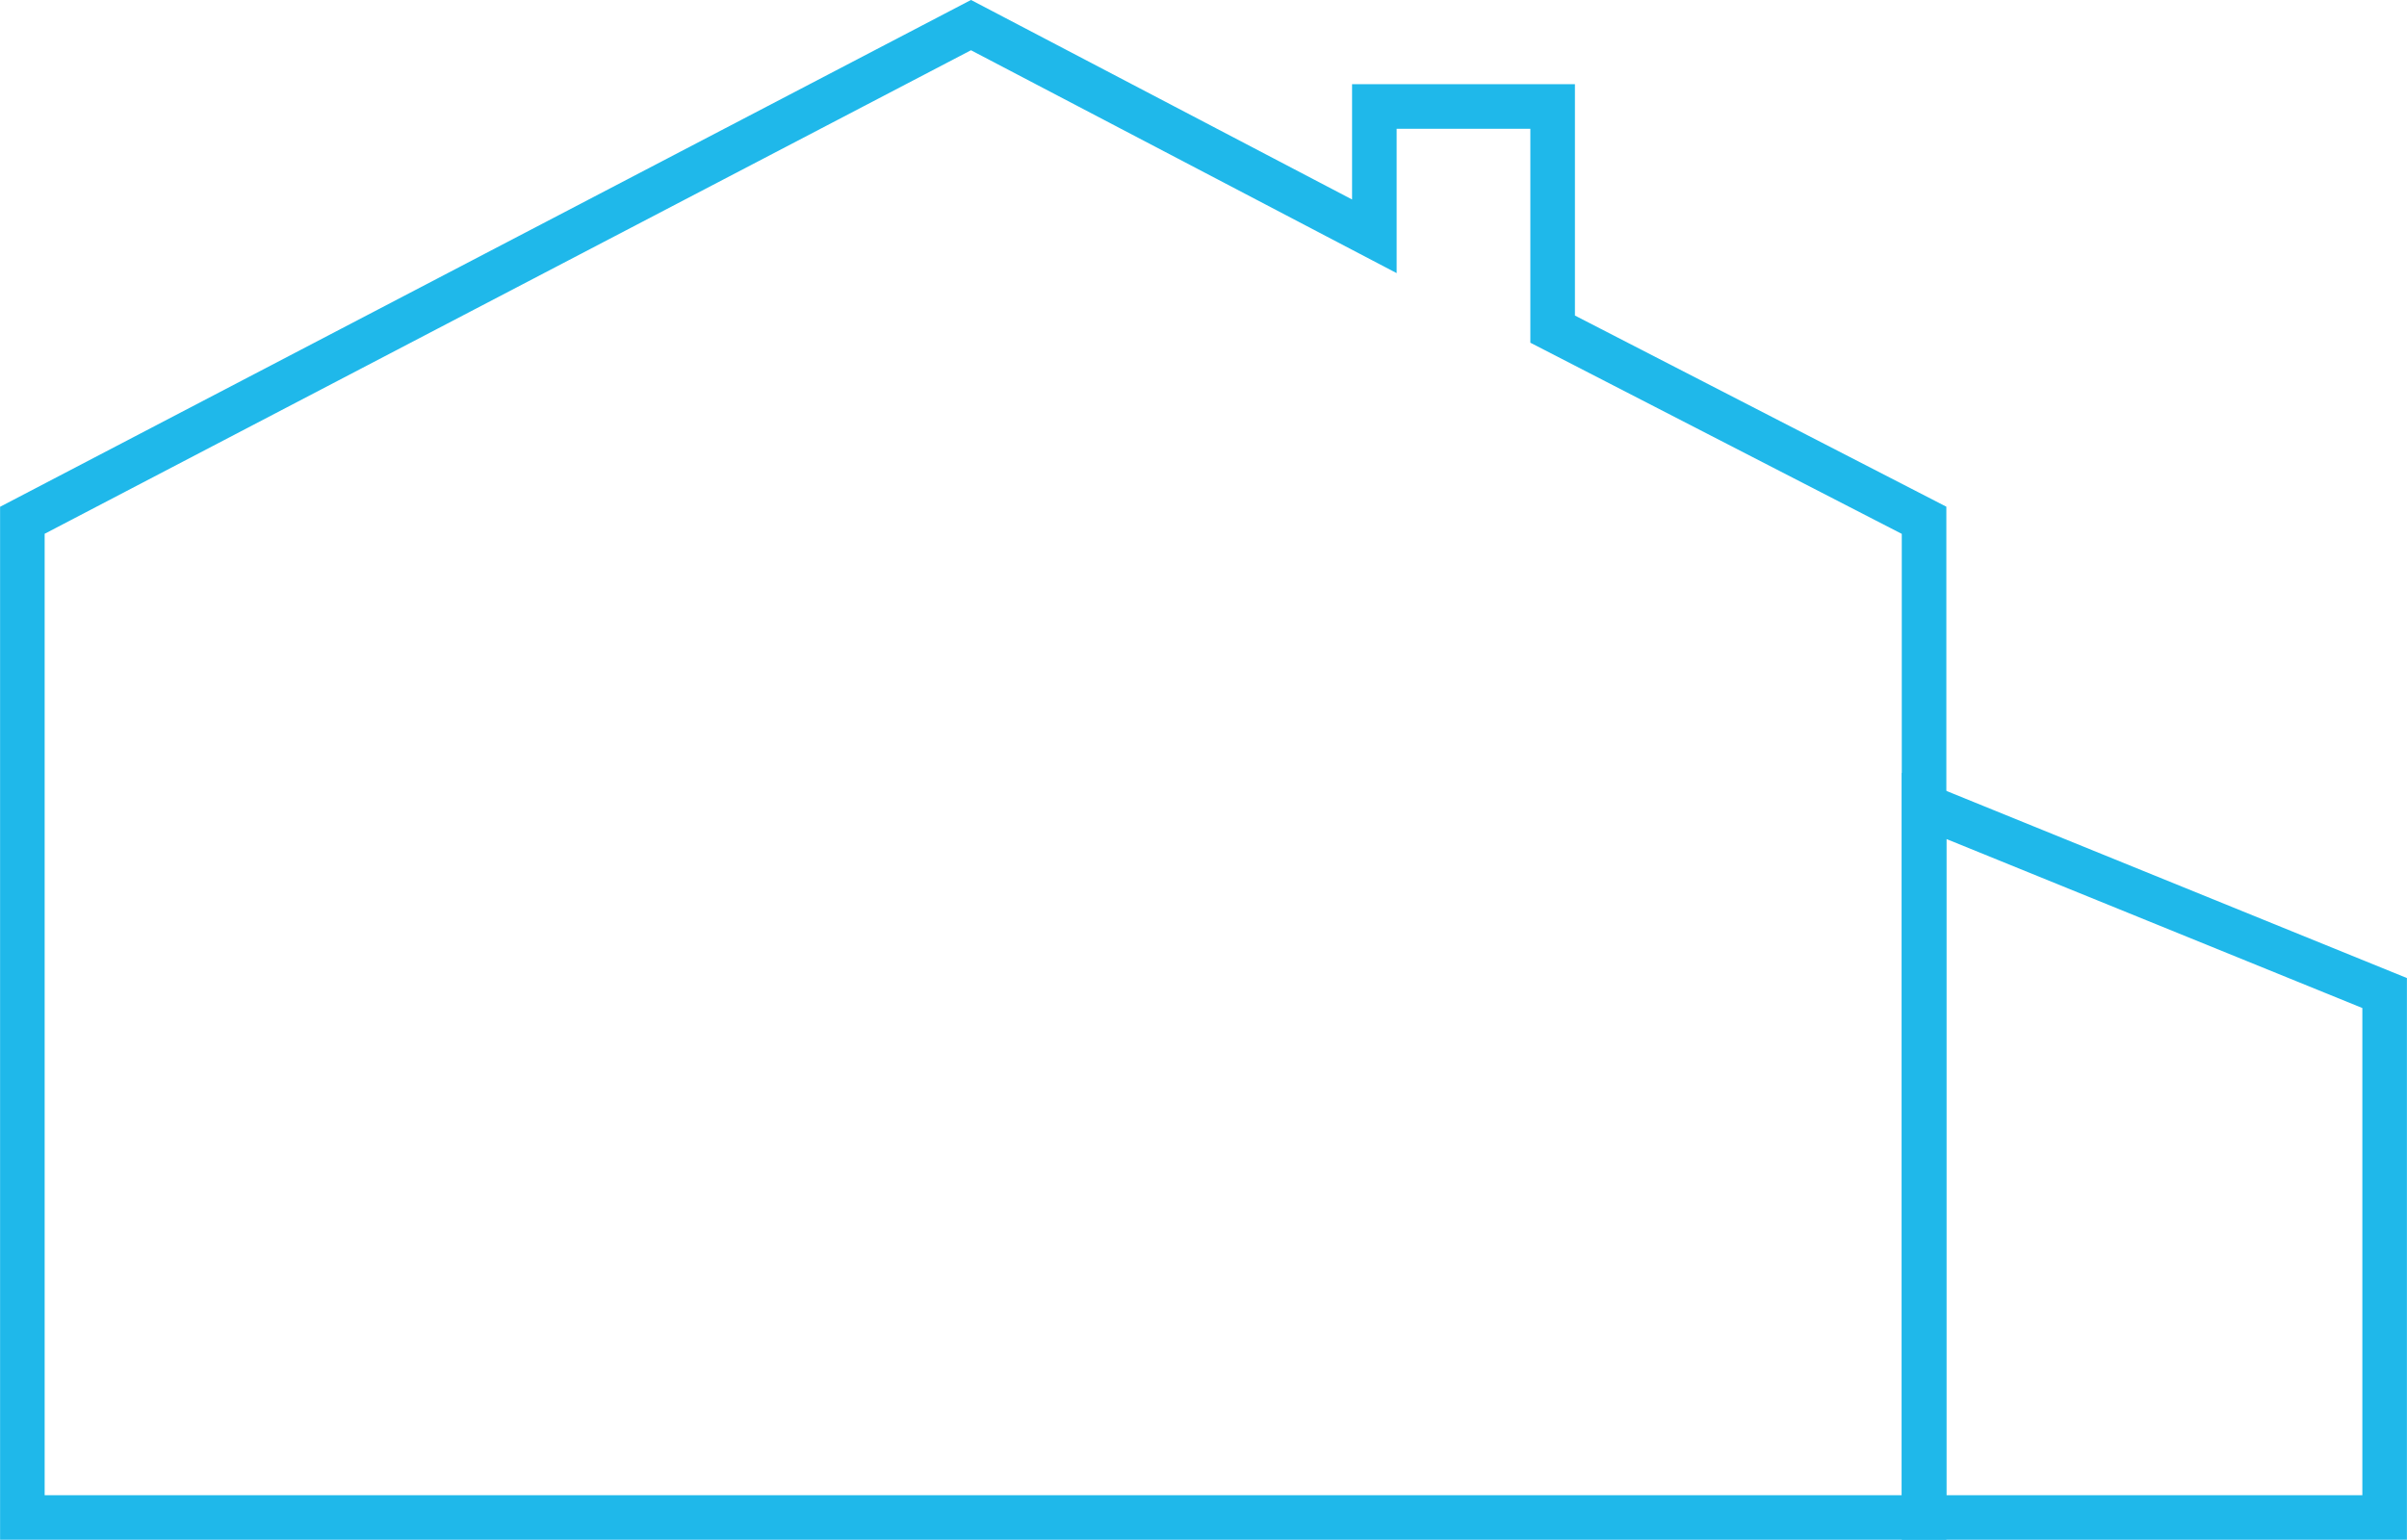 <svg id="_лой_3" data-name=" лой 3" xmlns="http://www.w3.org/2000/svg" width="57.15mm" height="36.57mm" viewBox="0 0 162 103.67"><defs><style>.cls-1{fill:none;stroke:#1fb8ea;stroke-linecap:round;stroke-miterlimit:10;stroke-width:3px;}</style></defs><title>price-icon-4-blue</title><polygon class="cls-1" points="129.5 54.26 160.5 66.86 160.5 102.17 129.5 102.17 129.5 54.26"/><polygon class="cls-1" points="104.5 22.16 104.5 7.17 92.5 7.17 92.5 15.91 65.35 1.69 1.5 35.03 1.5 102.17 129.5 102.17 129.5 35.03 104.5 22.16"/></svg>